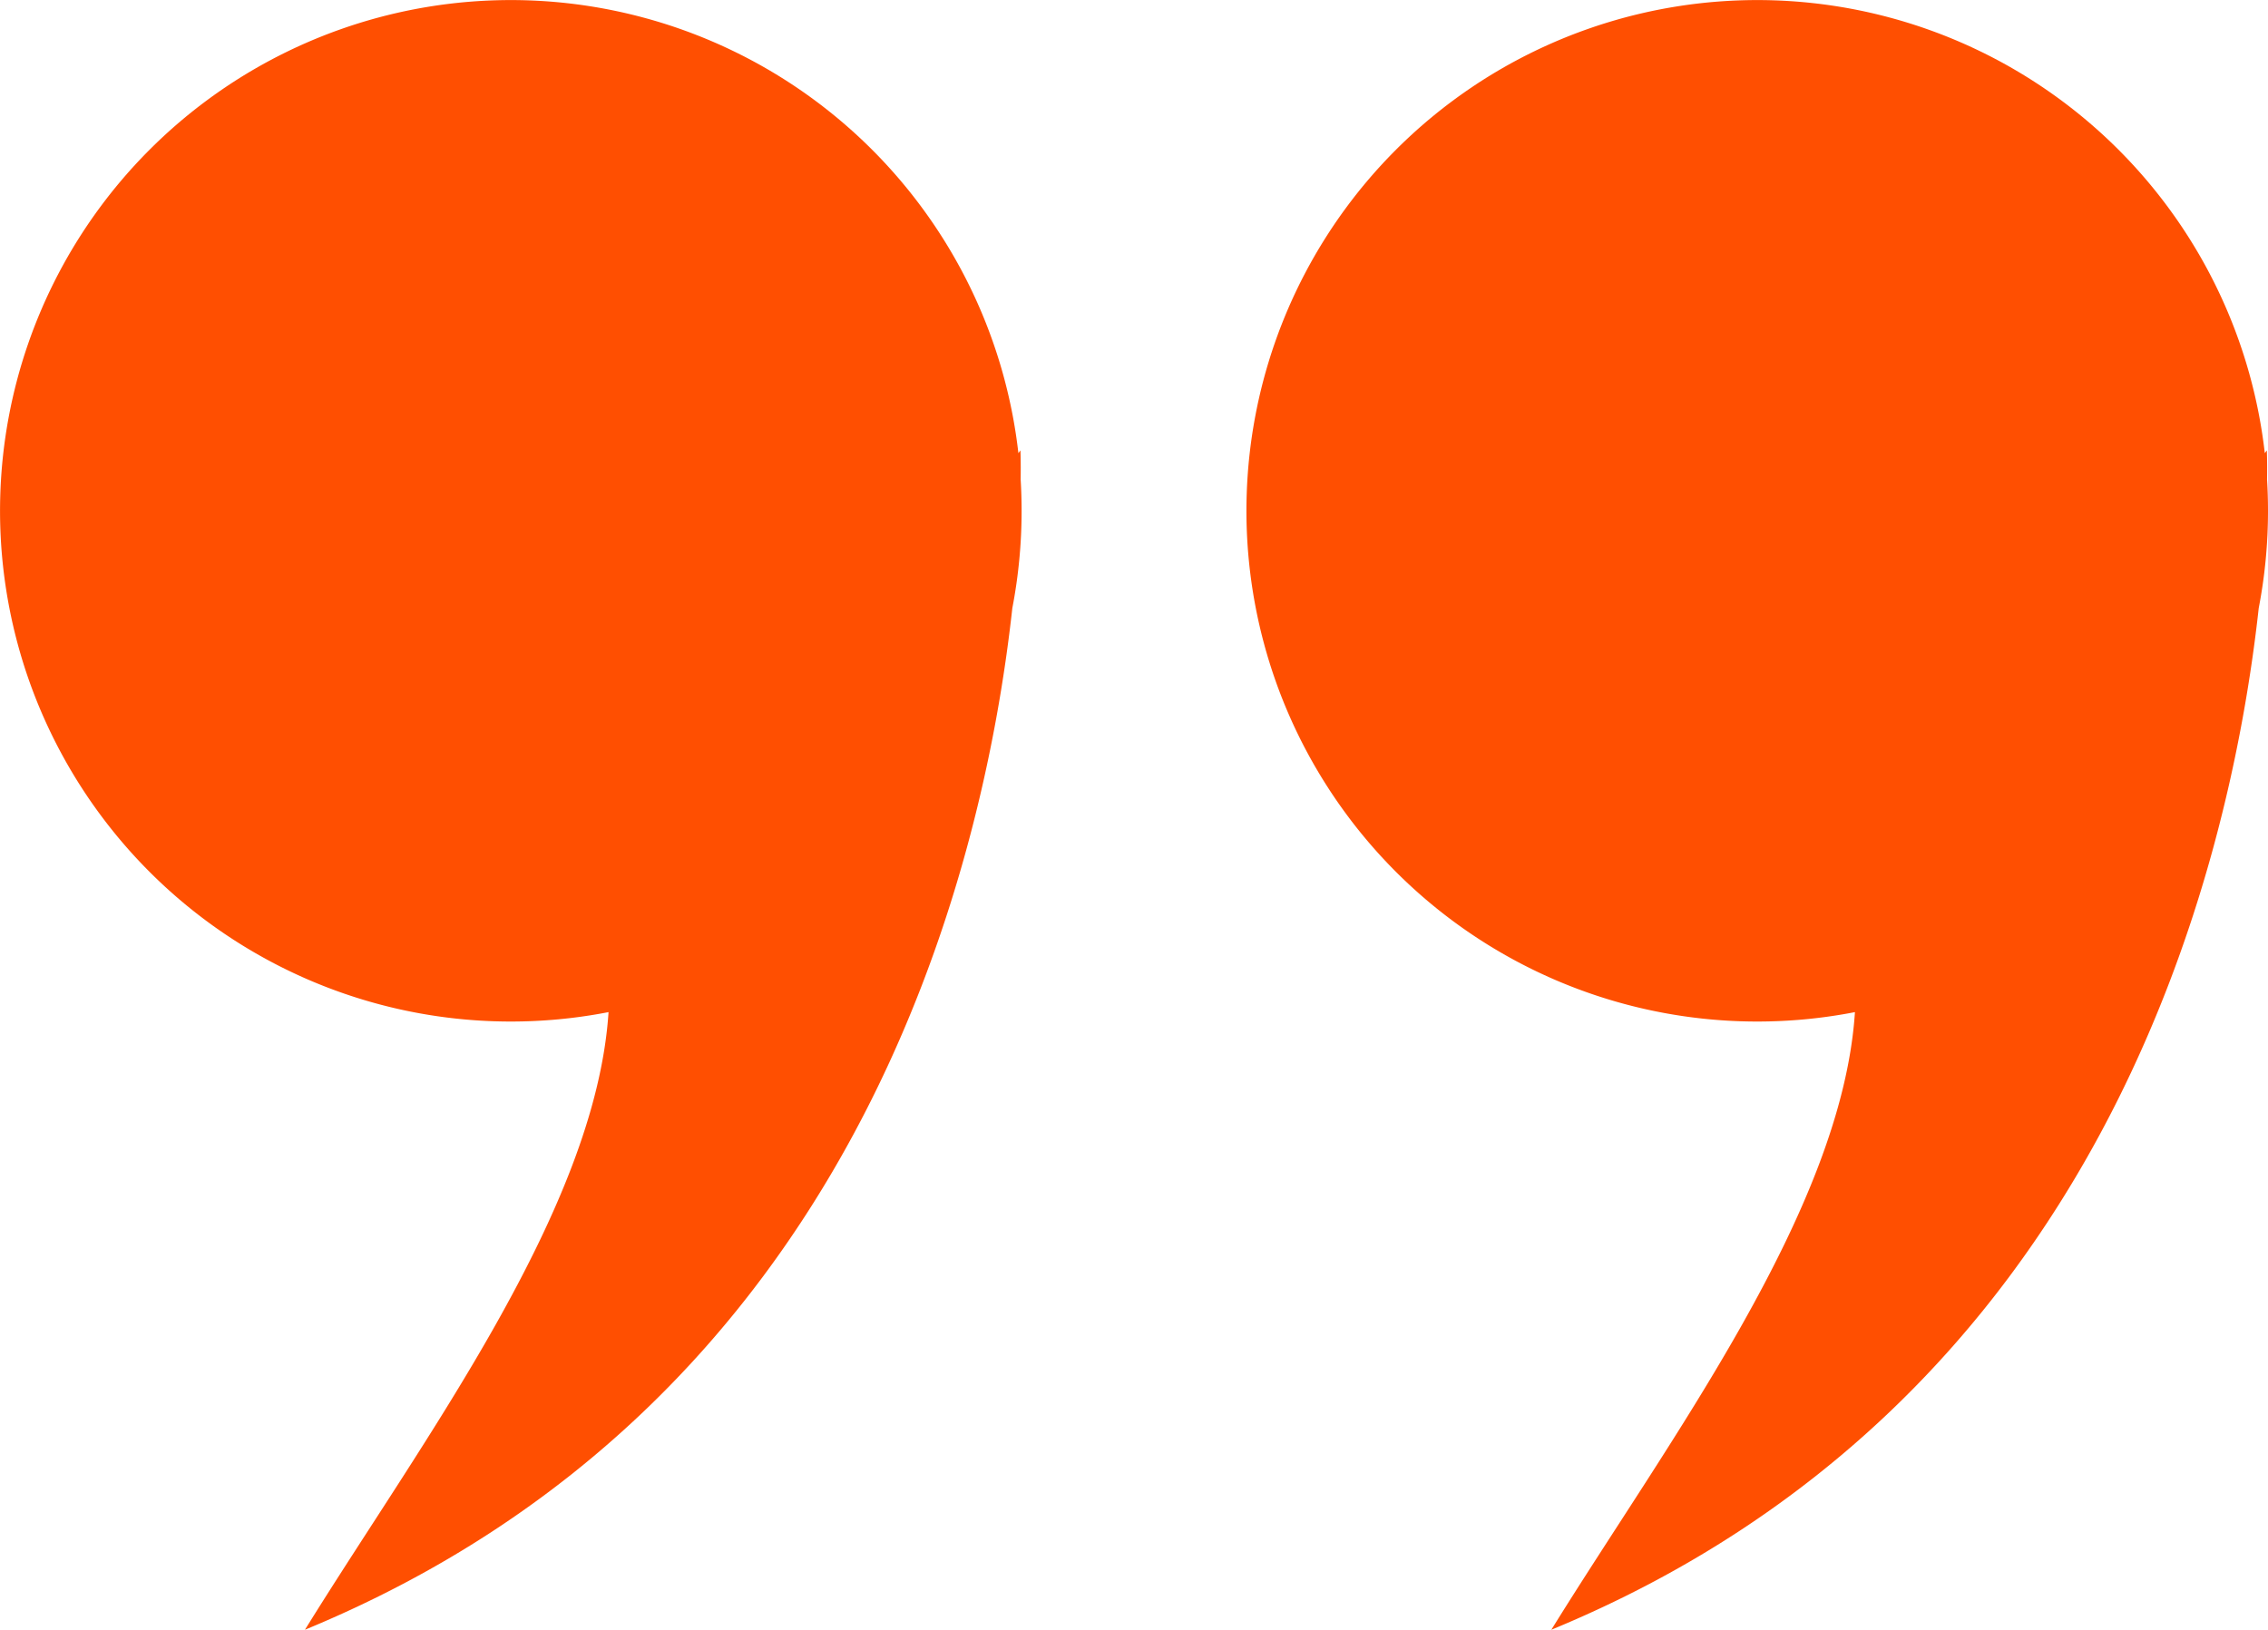<svg id="quote_end" xmlns="http://www.w3.org/2000/svg" width="111" height="79.774" viewBox="0 0 111 79.774">
  <path id="Union_8" data-name="Union 8" d="M.157,57.594l-.1.134S.033,57.222.046,56.3Q0,55.543,0,54.775a25.131,25.131,0,0,1,.454-4.769c1.43-13,7.7-38.9,34.62-50.006C29.367,9.227,20.849,20.511,20.216,30.232A25,25,0,1,1,.157,57.594Z" transform="translate(49.999 79.774) rotate(180)" fill="#ff4f01"/>
  <path id="Union_6" data-name="Union 6" d="M.157,57.594l-.1.134S.033,57.222.046,56.3Q0,55.543,0,54.775a25.131,25.131,0,0,1,.454-4.769c1.43-13,7.7-38.9,34.62-50.006C29.367,9.227,20.849,20.511,20.216,30.232A25,25,0,1,1,.157,57.594Z" transform="translate(111 79.774) rotate(180)" fill="#ff4f01"/>
</svg>
